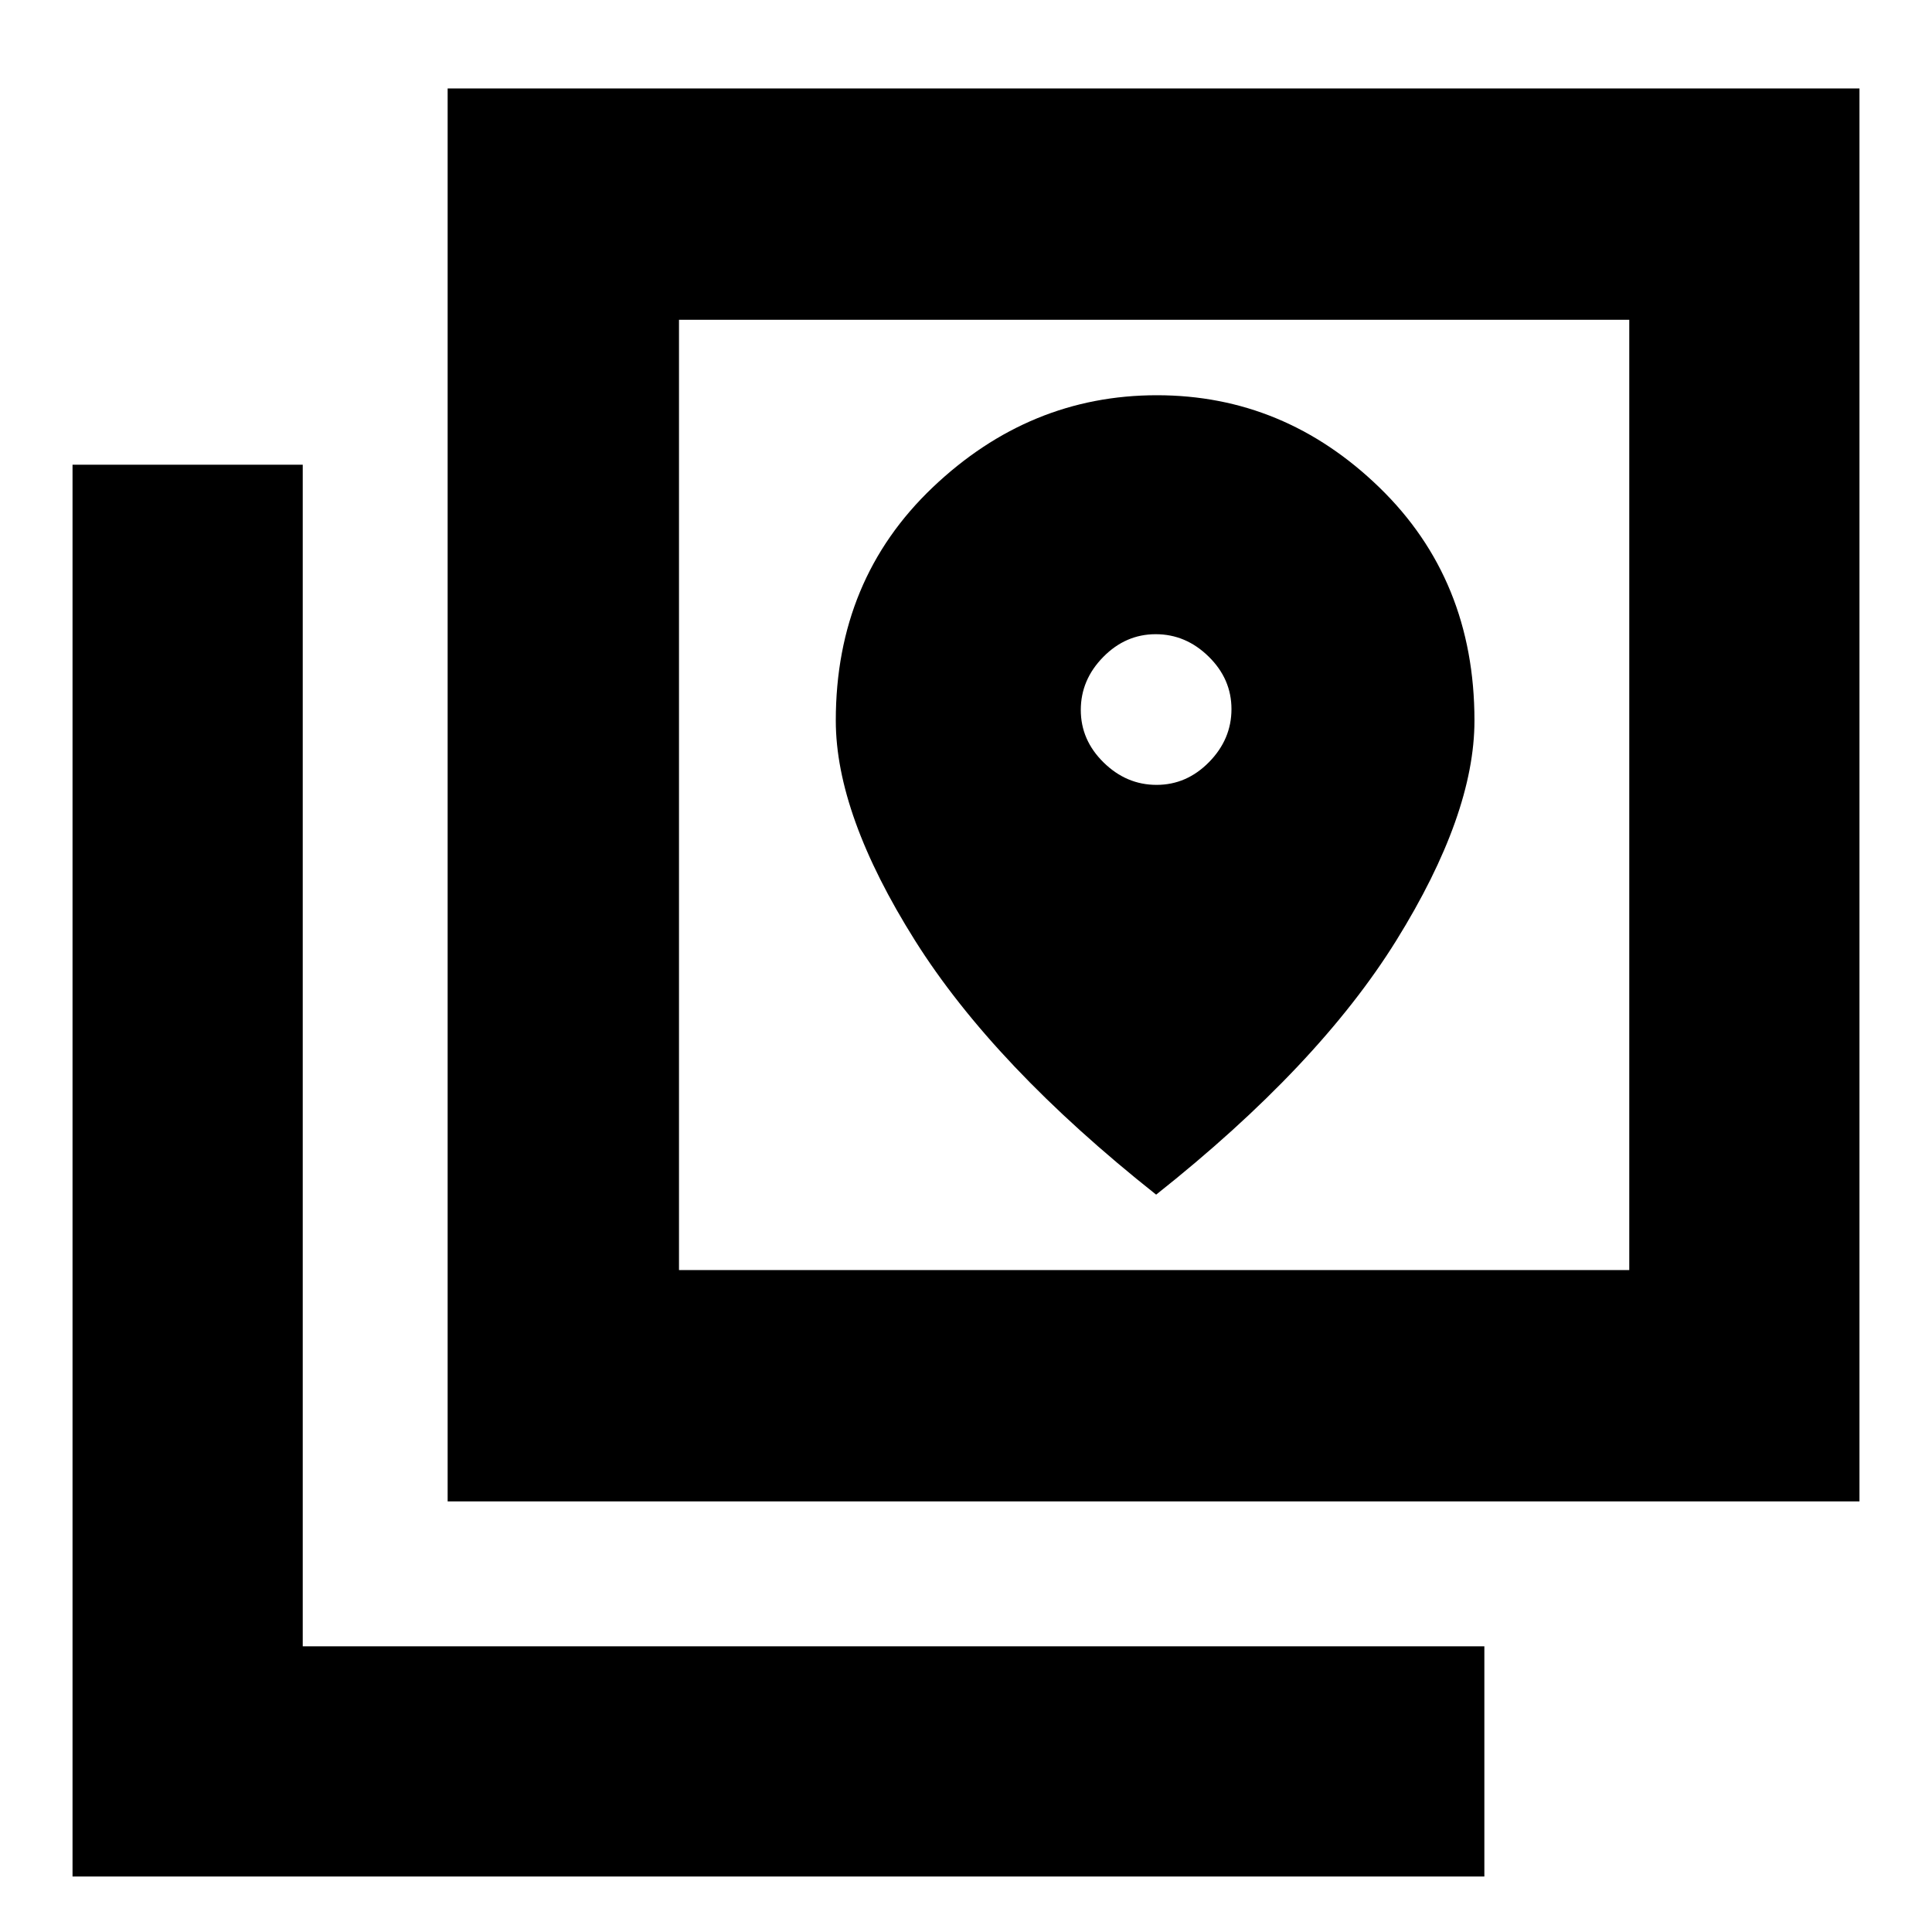 <svg xmlns="http://www.w3.org/2000/svg" height="20" viewBox="0 -960 960 960" width="20"><path d="M222.43-213.96v-702.08h701.53v702.08H222.43Zm114.96-114.95h472.18v-472.18H337.39v472.18ZM36.04-27.56v-701.53h114.39v587.13h587.14v114.4H36.04Zm301.35-773.53v472.18-472.18ZM574.69-570q-14.97 0-26.31-11.13-11.34-11.12-11.34-26.09 0-14.98 11.13-26.31 11.13-11.34 26.1-11.34t26.31 11.13q11.33 11.12 11.33 26.09t-11.12 26.31Q589.66-570 574.69-570Zm-.21 203.61q80.57-63.85 119.37-126.36 38.8-62.52 38.8-109.22 0-70.01-47.26-115.83-47.26-45.81-110.54-45.81-63.29 0-111.42 45.81-48.13 45.82-48.13 115.83 0 46.7 39.31 109.22 39.3 62.51 119.87 126.36Z"/></svg>